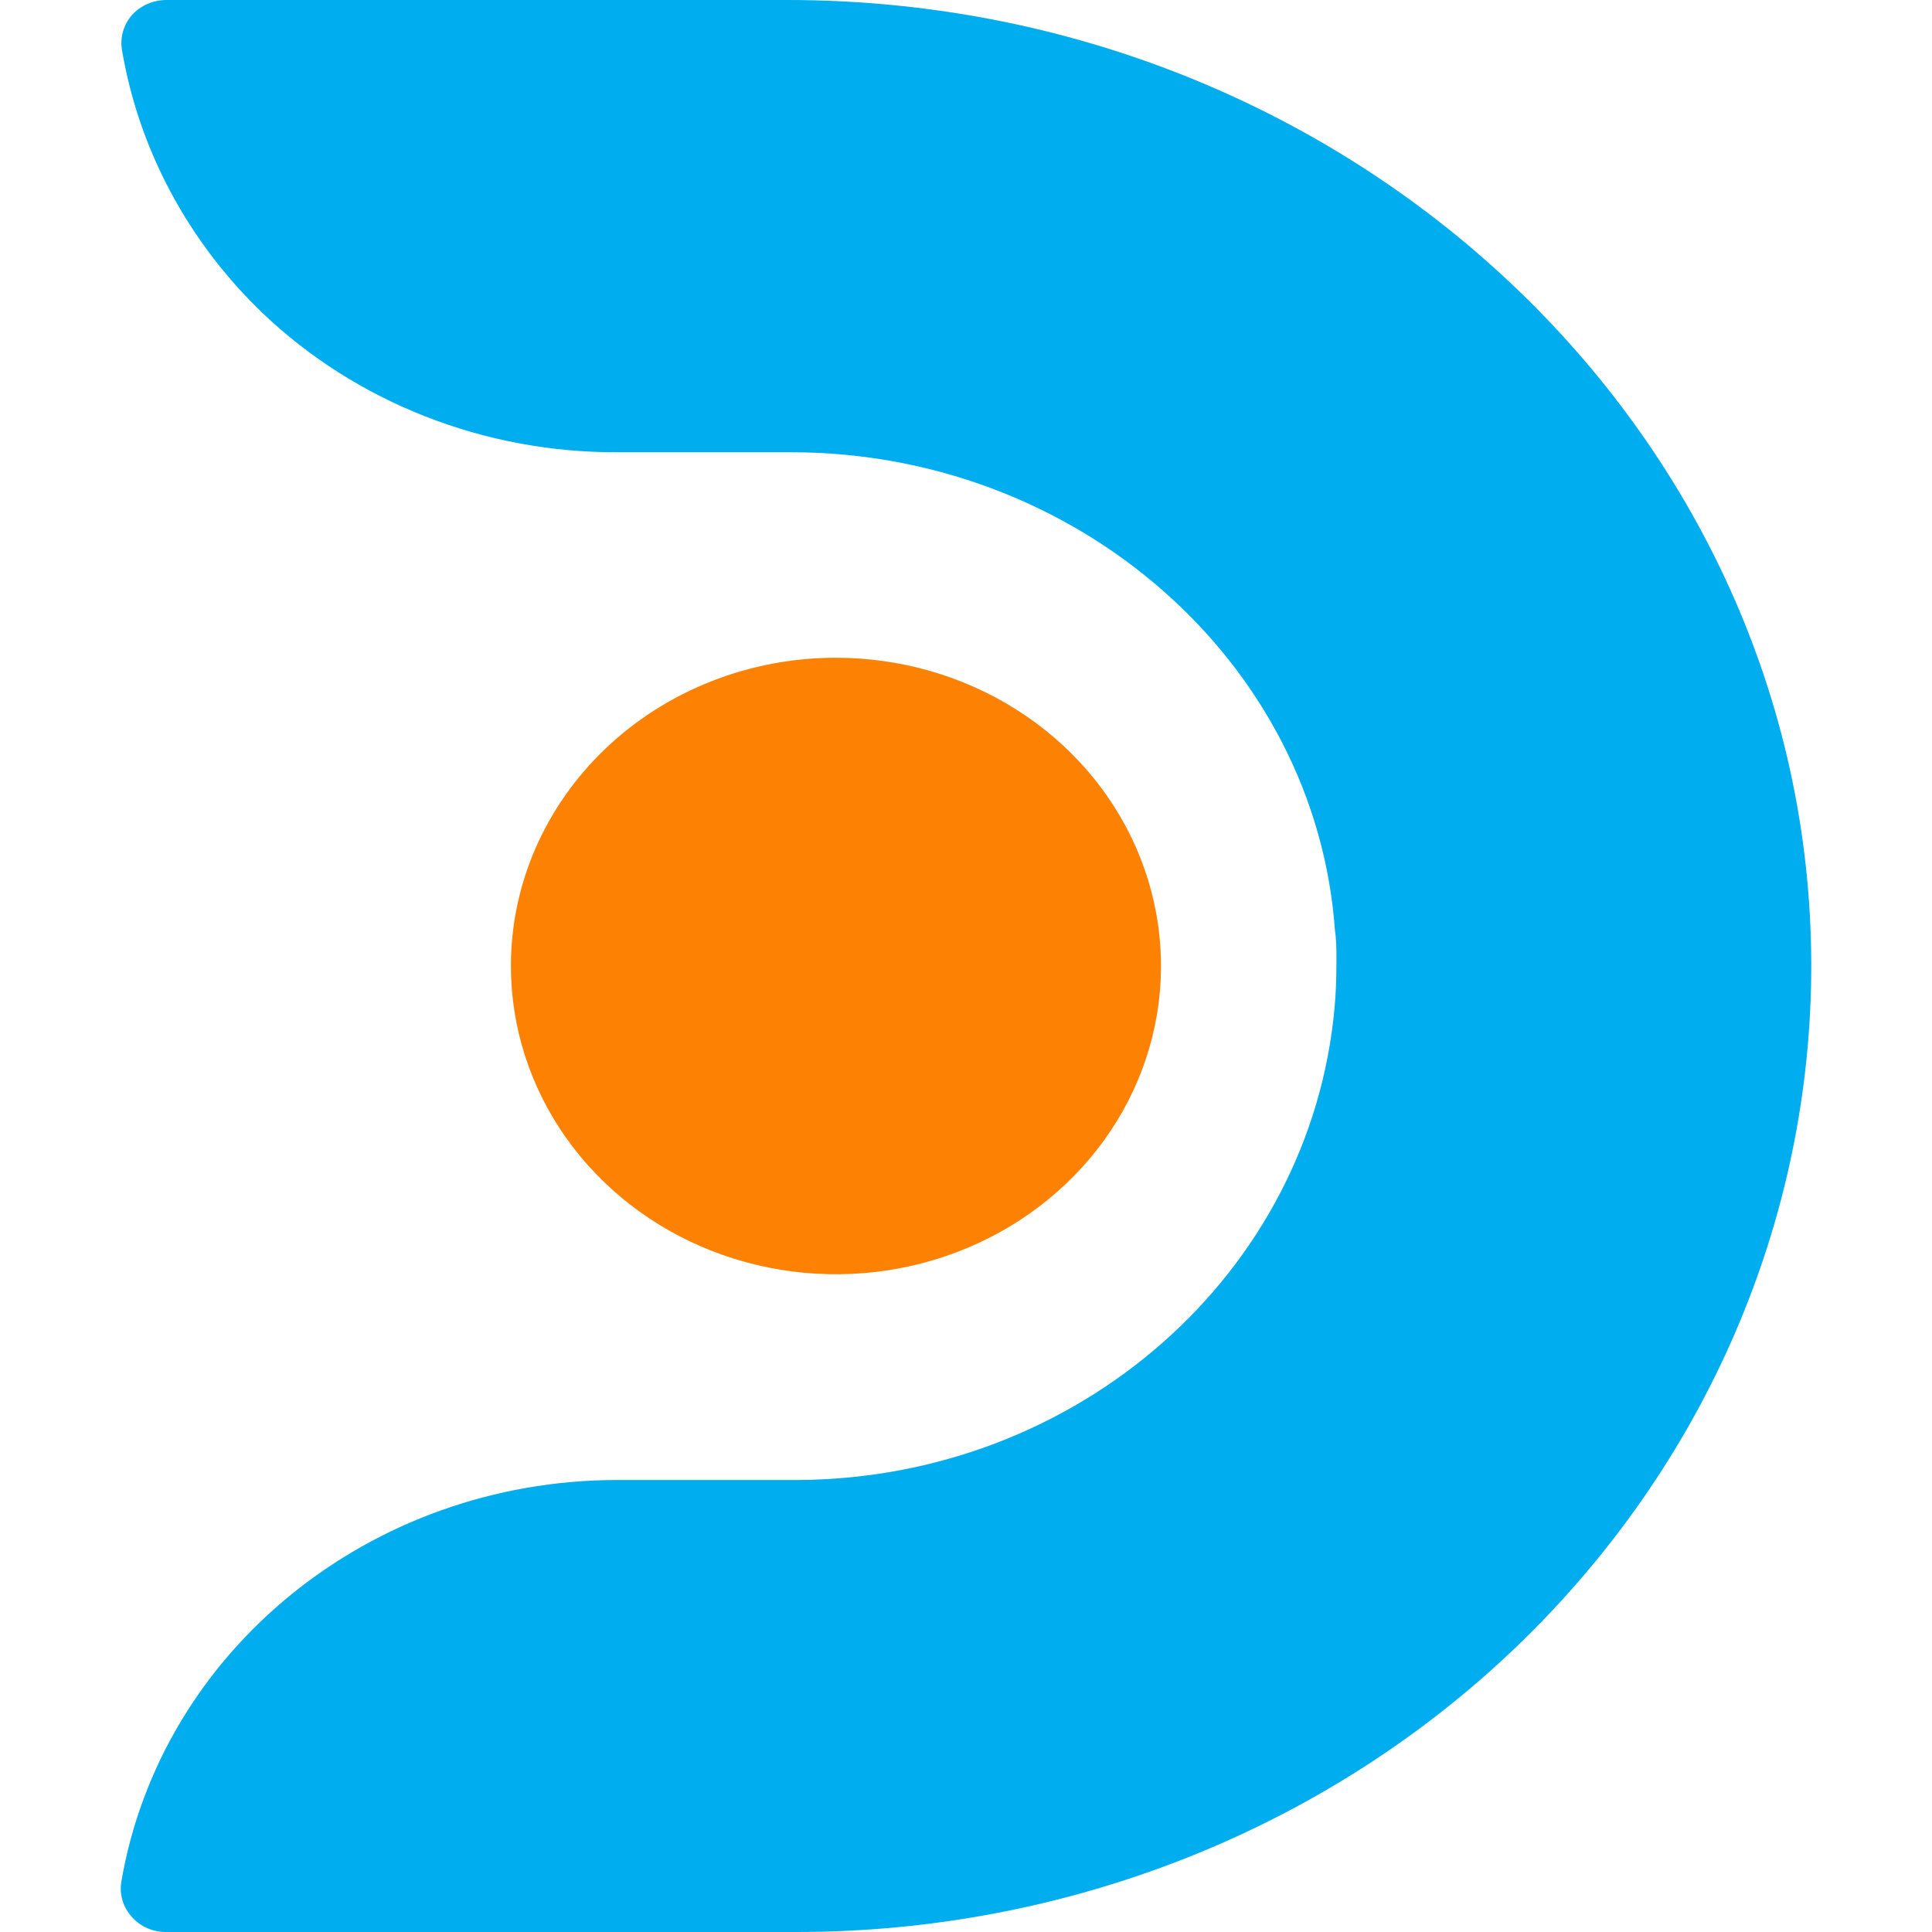 <svg width="60" height="60" viewBox="0 0 60 60" fill="none" xmlns="http://www.w3.org/2000/svg">
<path d="M56.25 29.913C56.272 37.875 52.966 45.52 47.058 51.176C44.141 53.968 40.671 56.185 36.847 57.699C33.023 59.213 28.92 59.995 24.776 60H5.157C4.956 60.002 4.757 59.961 4.574 59.881C4.391 59.801 4.229 59.684 4.1 59.537C3.966 59.391 3.866 59.219 3.808 59.033C3.751 58.847 3.735 58.652 3.764 58.46C4.987 51.265 11.498 45.975 19.145 45.963H24.775C33.472 45.915 40.699 39.557 41.445 31.299C41.486 30.865 41.504 30.432 41.504 29.836C41.504 29.499 41.504 29.191 41.458 28.896C40.867 20.567 33.445 14.045 24.571 14.045H19.164C17.117 14.051 15.091 13.672 13.2 12.929C11.31 12.187 9.593 11.096 8.151 9.72C5.836 7.495 4.311 4.64 3.788 1.553C3.723 1.167 3.836 0.771 4.097 0.467C4.366 0.171 4.758 0 5.169 0H24.458C41.941 0 56.201 13.413 56.25 29.913Z" fill="#00ADEE"/>
<path d="M15.867 30C15.866 28.743 16.127 27.498 16.634 26.336C17.142 25.174 17.885 24.119 18.823 23.23C19.76 22.341 20.873 21.636 22.098 21.155C23.323 20.674 24.636 20.426 25.961 20.427C27.958 20.427 29.91 20.988 31.57 22.04C33.23 23.092 34.524 24.587 35.288 26.336C36.052 28.086 36.252 30.011 35.862 31.868C35.473 33.725 34.511 35.431 33.099 36.769C31.688 38.108 29.889 39.02 27.931 39.389C25.973 39.759 23.943 39.569 22.098 38.845C20.254 38.12 18.677 36.893 17.568 35.319C16.459 33.744 15.867 31.893 15.867 30Z" fill="#FD8204"/>
</svg>
